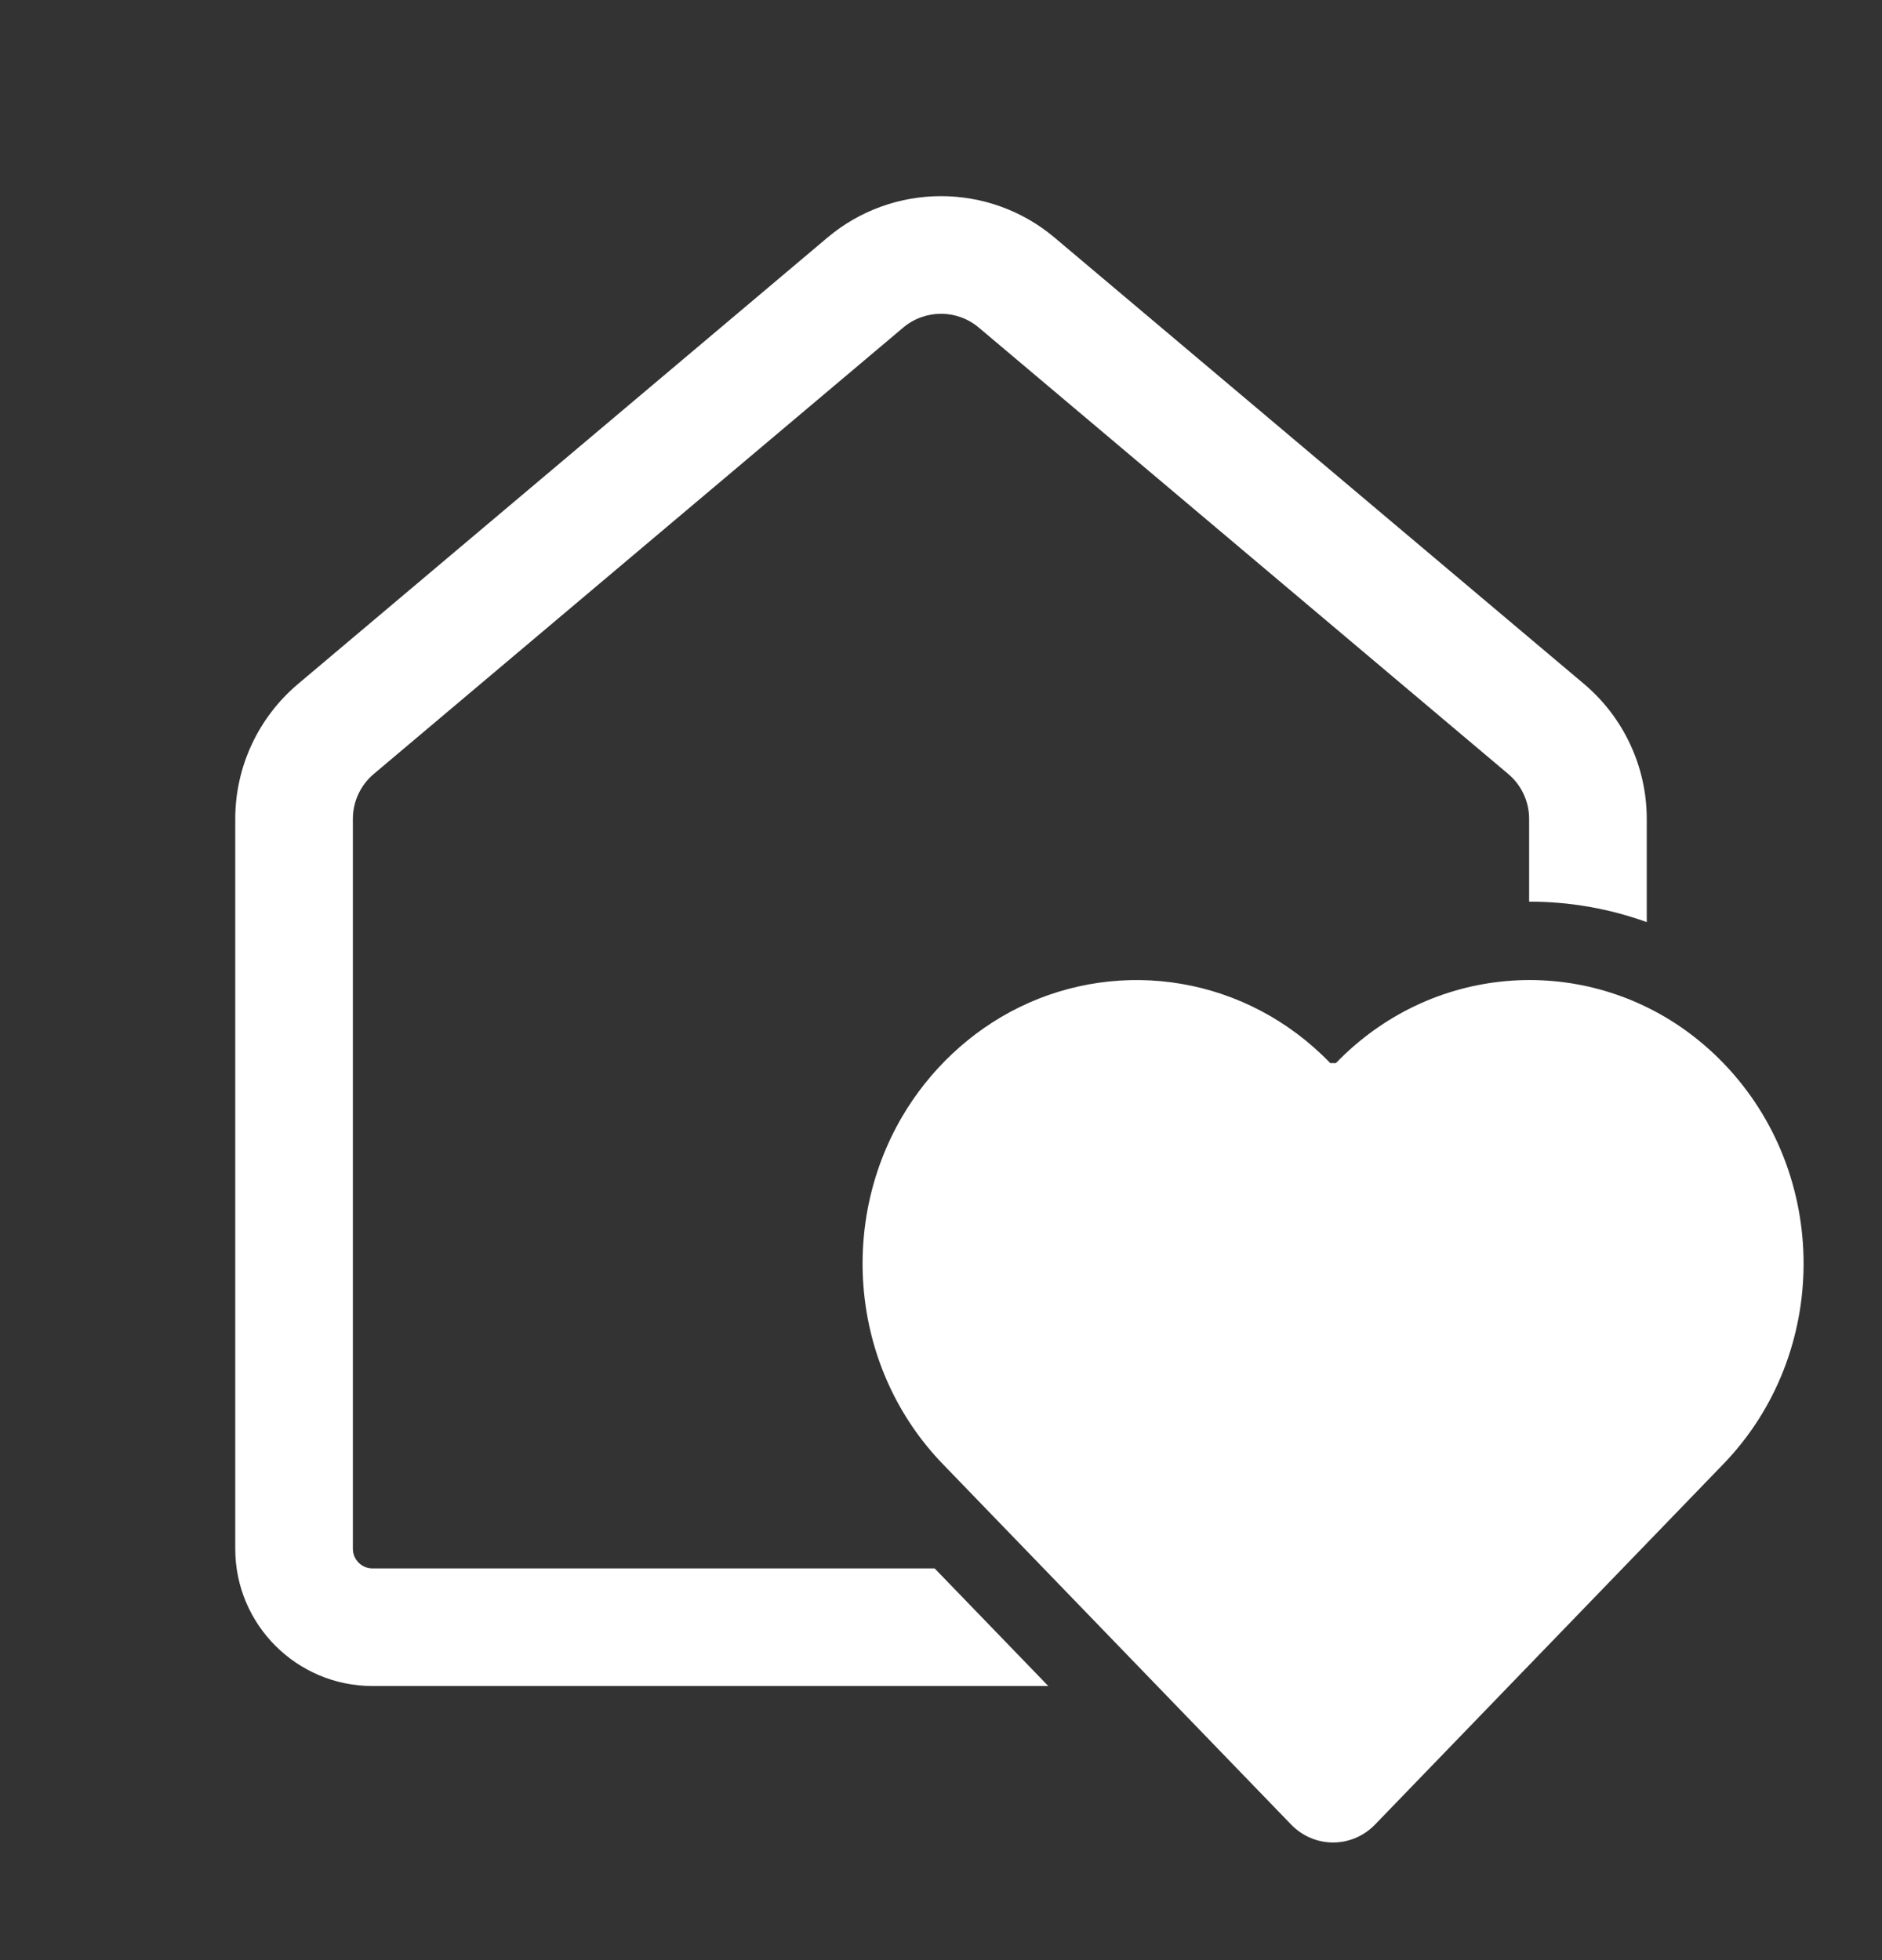 <svg width="24" height="25" viewBox="0 0 24 25" fill="none" xmlns="http://www.w3.org/2000/svg">
<rect x="0" y="0" width="24" height="25" fill="#333333" stroke="none"/>
<path d="M10.55 3.032C11.387 2.325 12.613 2.325 13.45 3.032L20.201 8.724C20.707 9.152 21 9.781 21 10.444V11.761C20.515 11.586 20.008 11.499 19.5 11.5V10.444C19.5 10.223 19.402 10.013 19.233 9.871L12.483 4.179C12.204 3.943 11.796 3.943 11.517 4.179L4.767 9.871C4.598 10.013 4.5 10.223 4.5 10.444V19.754C4.5 19.892 4.612 20.004 4.75 20.004H11.919L13.368 21.504H4.75C3.784 21.504 3 20.72 3 19.754V10.444C3 9.781 3.293 9.152 3.8 8.724L10.55 3.032ZM21.977 18.673C23.341 17.261 23.341 14.971 21.977 13.559C21.828 13.405 21.668 13.267 21.501 13.146C20.139 12.164 18.251 12.301 17.036 13.559H16.964C15.892 12.449 14.296 12.212 13 12.846C12.375 13.152 11.85 13.649 11.5 14.25C10.69 15.64 10.864 17.473 12.023 18.673L16.465 23.271C16.761 23.576 17.239 23.576 17.535 23.271L21.977 18.673Z" fill="white"/>
</svg>
